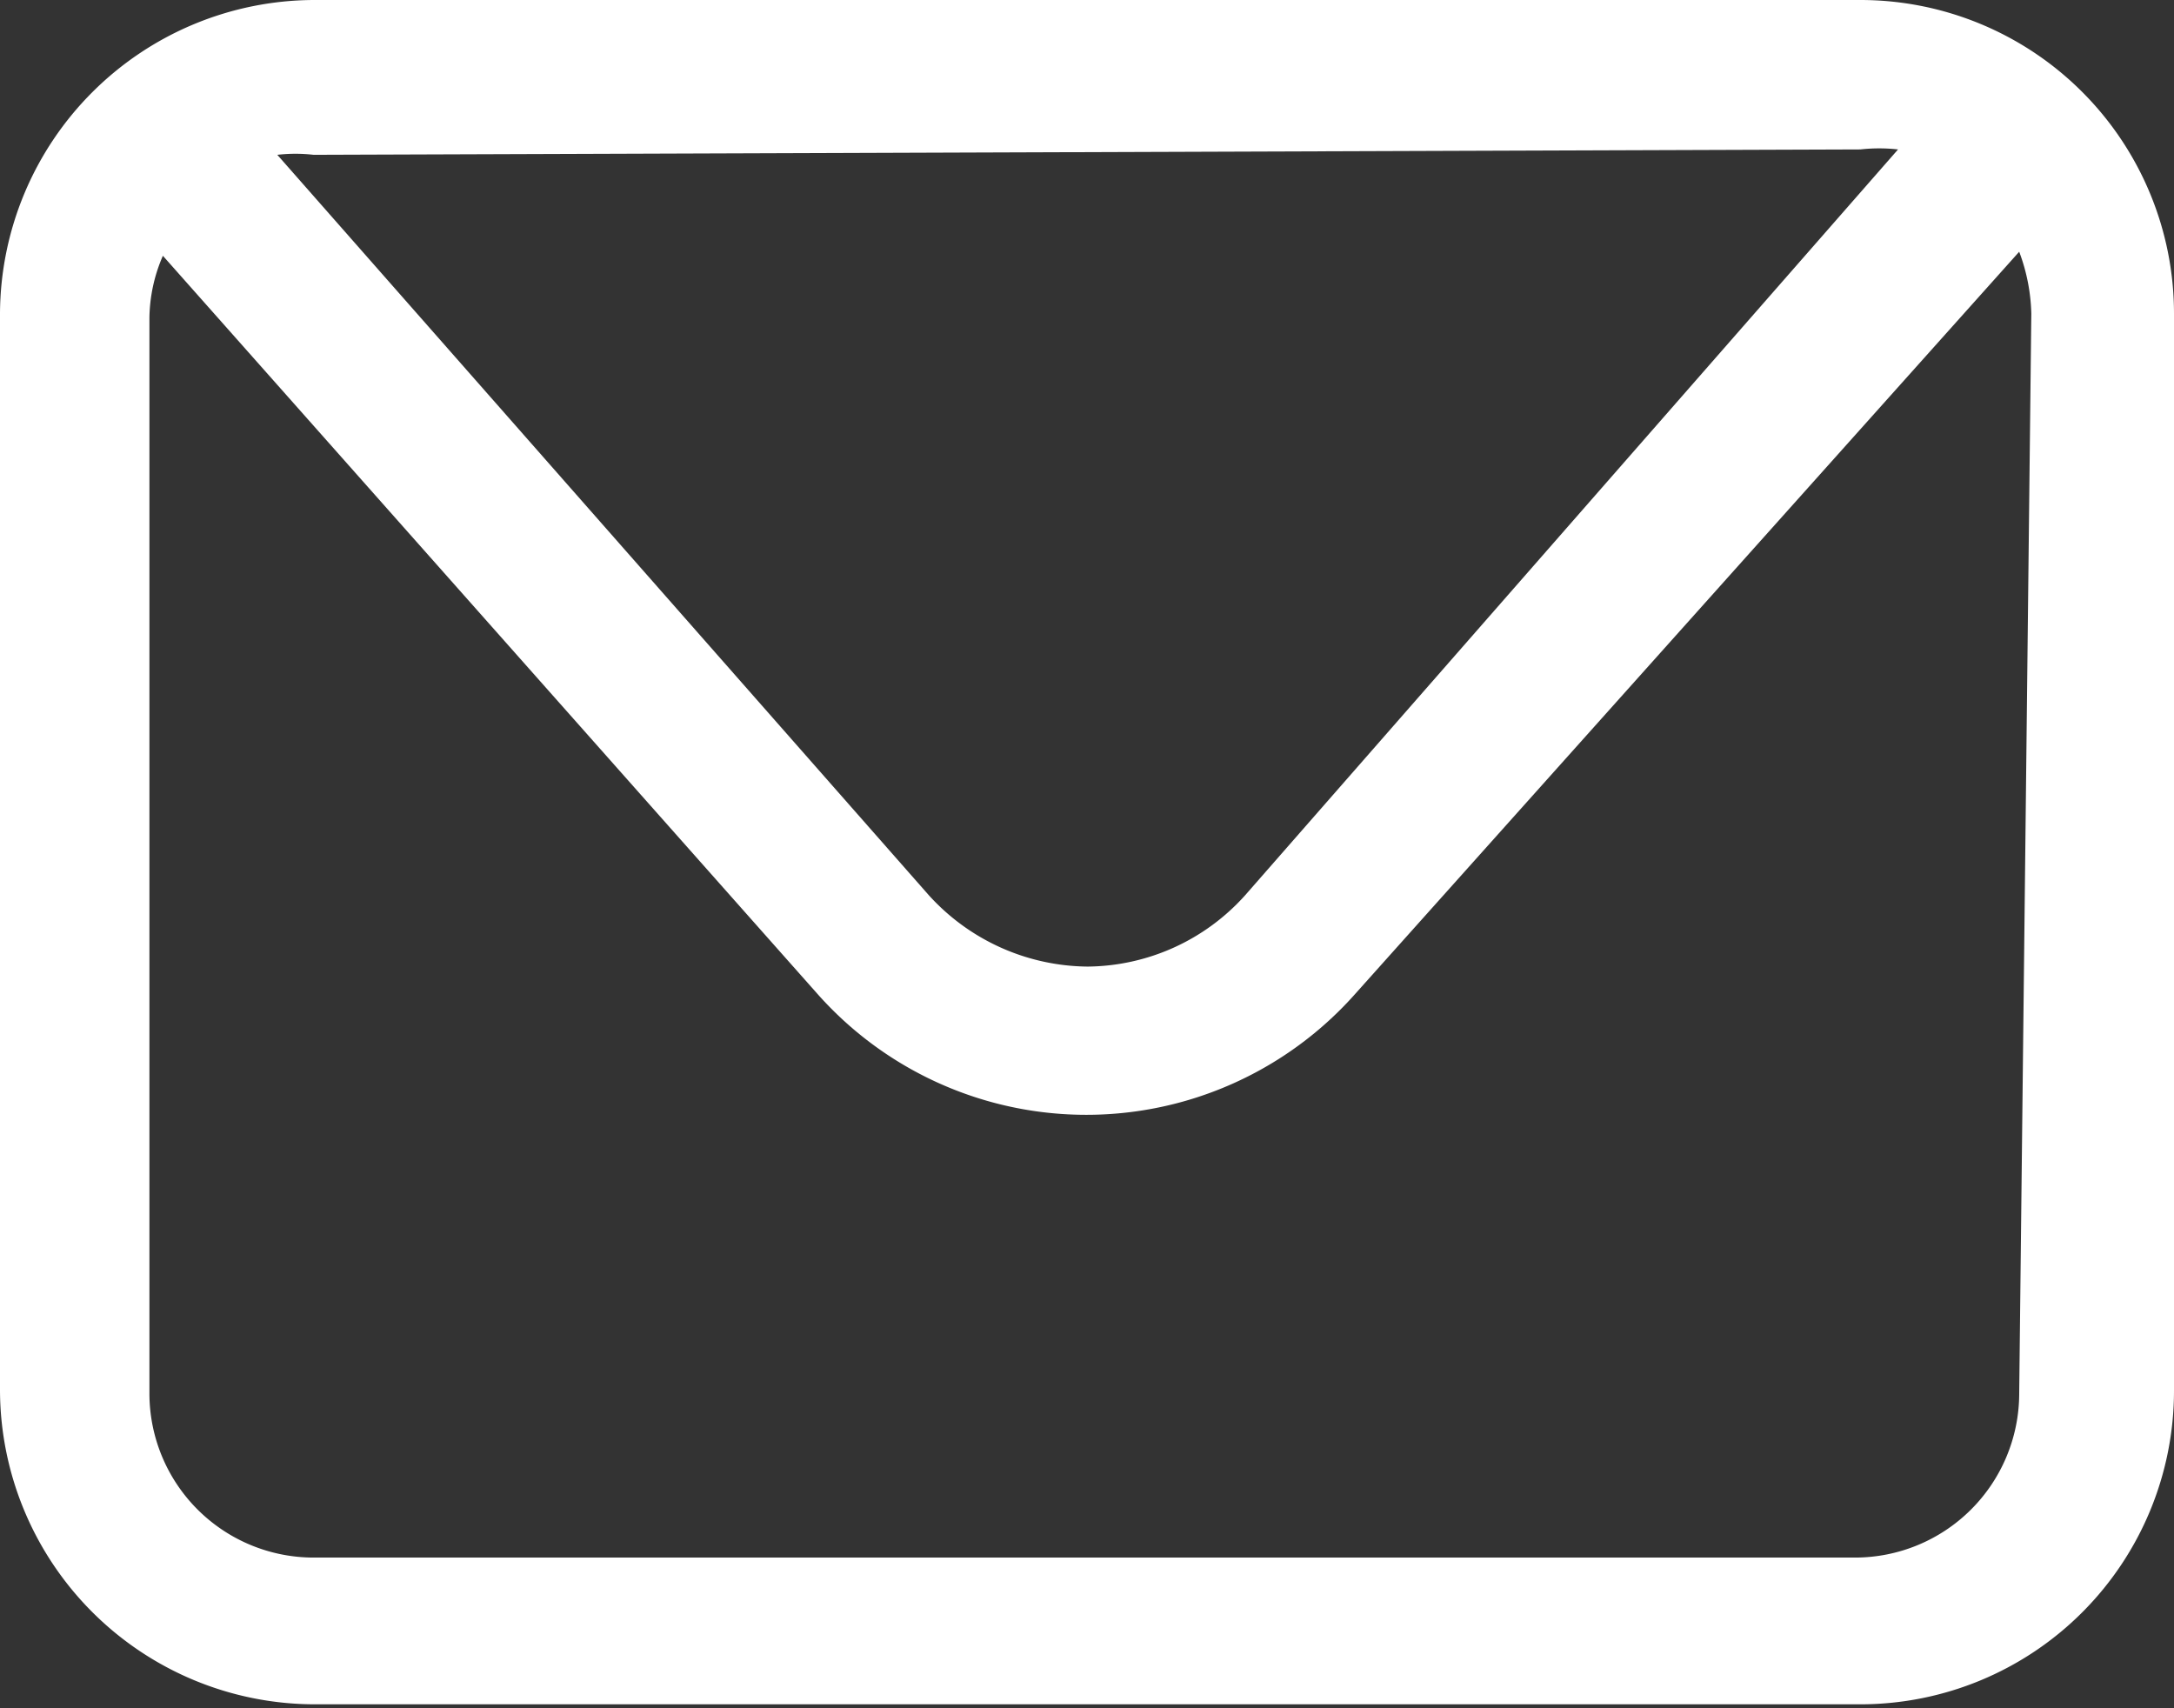 <svg xmlns="http://www.w3.org/2000/svg" viewBox="0 0 16.15 12.69"><rect x="0" y="0" width="16.15" height="12.69" fill="#333333" stroke="none"/><defs><style>.cls-1{fill:#fff;}</style></defs><g id="Layer_2" data-name="Layer 2"><path class="cls-1" d="M13.82,0H2.33A2.34,2.34,0,0,0,0,2.33v8a2.34,2.34,0,0,0,2.33,2.33H13.82a2.33,2.33,0,0,0,2.33-2.33v-8A2.33,2.33,0,0,0,13.82,0Zm0,1.11a1.26,1.26,0,0,1,.28,0L9.25,6.65a1.59,1.59,0,0,1-1.17.53A1.61,1.61,0,0,1,6.9,6.65L2.06,1.15a1.17,1.17,0,0,1,.27,0ZM15,10.36a1.22,1.22,0,0,1-1.22,1.21H2.33a1.22,1.22,0,0,1-1.22-1.21v-8a1.19,1.19,0,0,1,.1-.46L6.07,7.38a2.67,2.67,0,0,0,4,0L15,1.87a1.39,1.39,0,0,1,.09.46Z"/></g></svg>